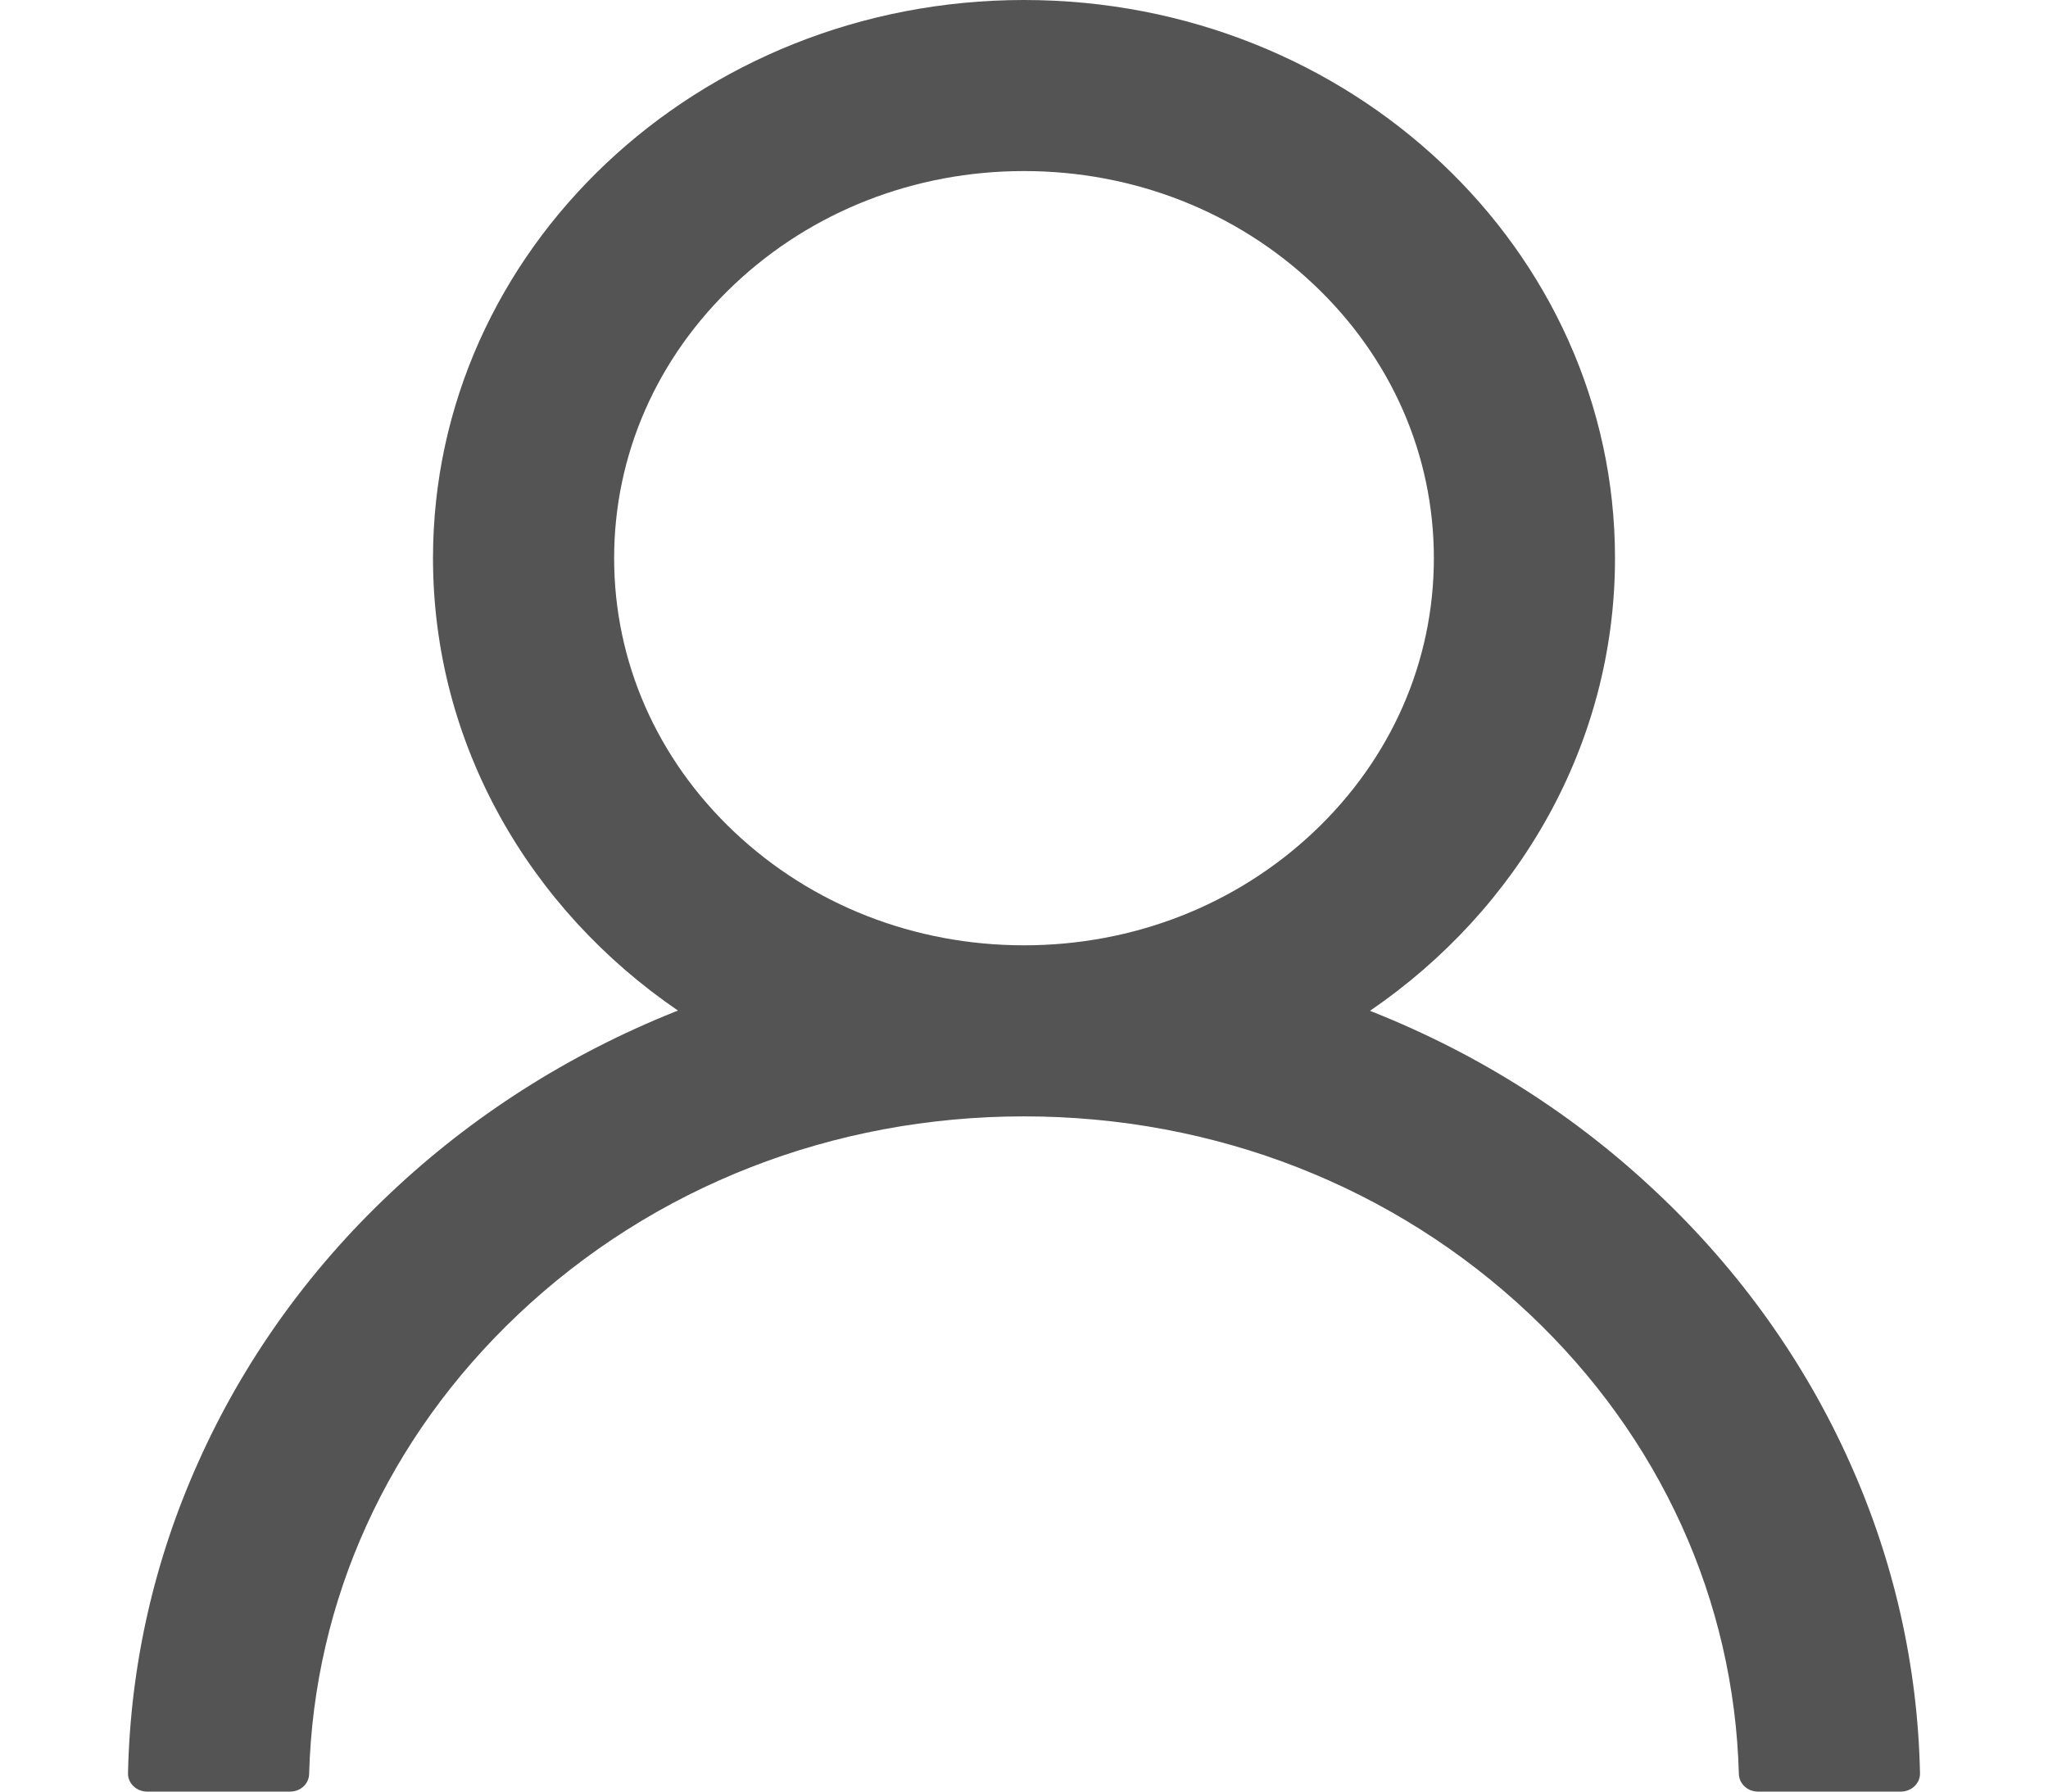 <svg width="16" height="14" viewBox="0 0 25 25" fill="black" xmlns="http://www.w3.org/2000/svg">
<path d="M0.981 20.402C1.608 18.999 2.518 17.724 3.66 16.649C4.799 15.571 6.148 14.711 7.633 14.117C7.646 14.111 7.66 14.108 7.673 14.102C5.602 12.688 4.255 10.386 4.255 7.789C4.255 3.486 7.946 0 12.5 0C17.055 0 20.745 3.486 20.745 7.789C20.745 10.386 19.398 12.688 17.327 14.105C17.34 14.111 17.354 14.114 17.367 14.121C18.856 14.714 20.193 15.565 21.34 16.652C22.481 17.728 23.391 19.002 24.019 20.405C24.637 21.778 24.969 23.251 25 24.742C25.001 24.776 24.995 24.809 24.982 24.84C24.969 24.872 24.949 24.9 24.924 24.924C24.9 24.948 24.87 24.967 24.837 24.98C24.805 24.993 24.77 25 24.734 25H22.739C22.593 25 22.477 24.89 22.473 24.755C22.407 22.33 21.376 20.06 19.555 18.339C17.669 16.558 15.166 15.578 12.5 15.578C9.834 15.578 7.33 16.558 5.446 18.339C3.624 20.06 2.593 22.33 2.527 24.755C2.523 24.893 2.407 25 2.261 25H0.266C0.231 25 0.195 24.993 0.163 24.98C0.13 24.967 0.1 24.948 0.076 24.924C0.051 24.9 0.031 24.872 0.018 24.84C0.005 24.809 -0.001 24.776 8.22702e-05 24.742C0.033 23.241 0.362 21.781 0.981 20.402V20.402ZM12.5 13.191C14.026 13.191 15.462 12.629 16.543 11.608C17.623 10.587 18.218 9.231 18.218 7.789C18.218 6.347 17.623 4.991 16.543 3.97C15.462 2.949 14.026 2.387 12.5 2.387C10.974 2.387 9.538 2.949 8.457 3.97C7.377 4.991 6.782 6.347 6.782 7.789C6.782 9.231 7.377 10.587 8.457 11.608C9.538 12.629 10.974 13.191 12.5 13.191Z" fill="#545454"/>
</svg>
